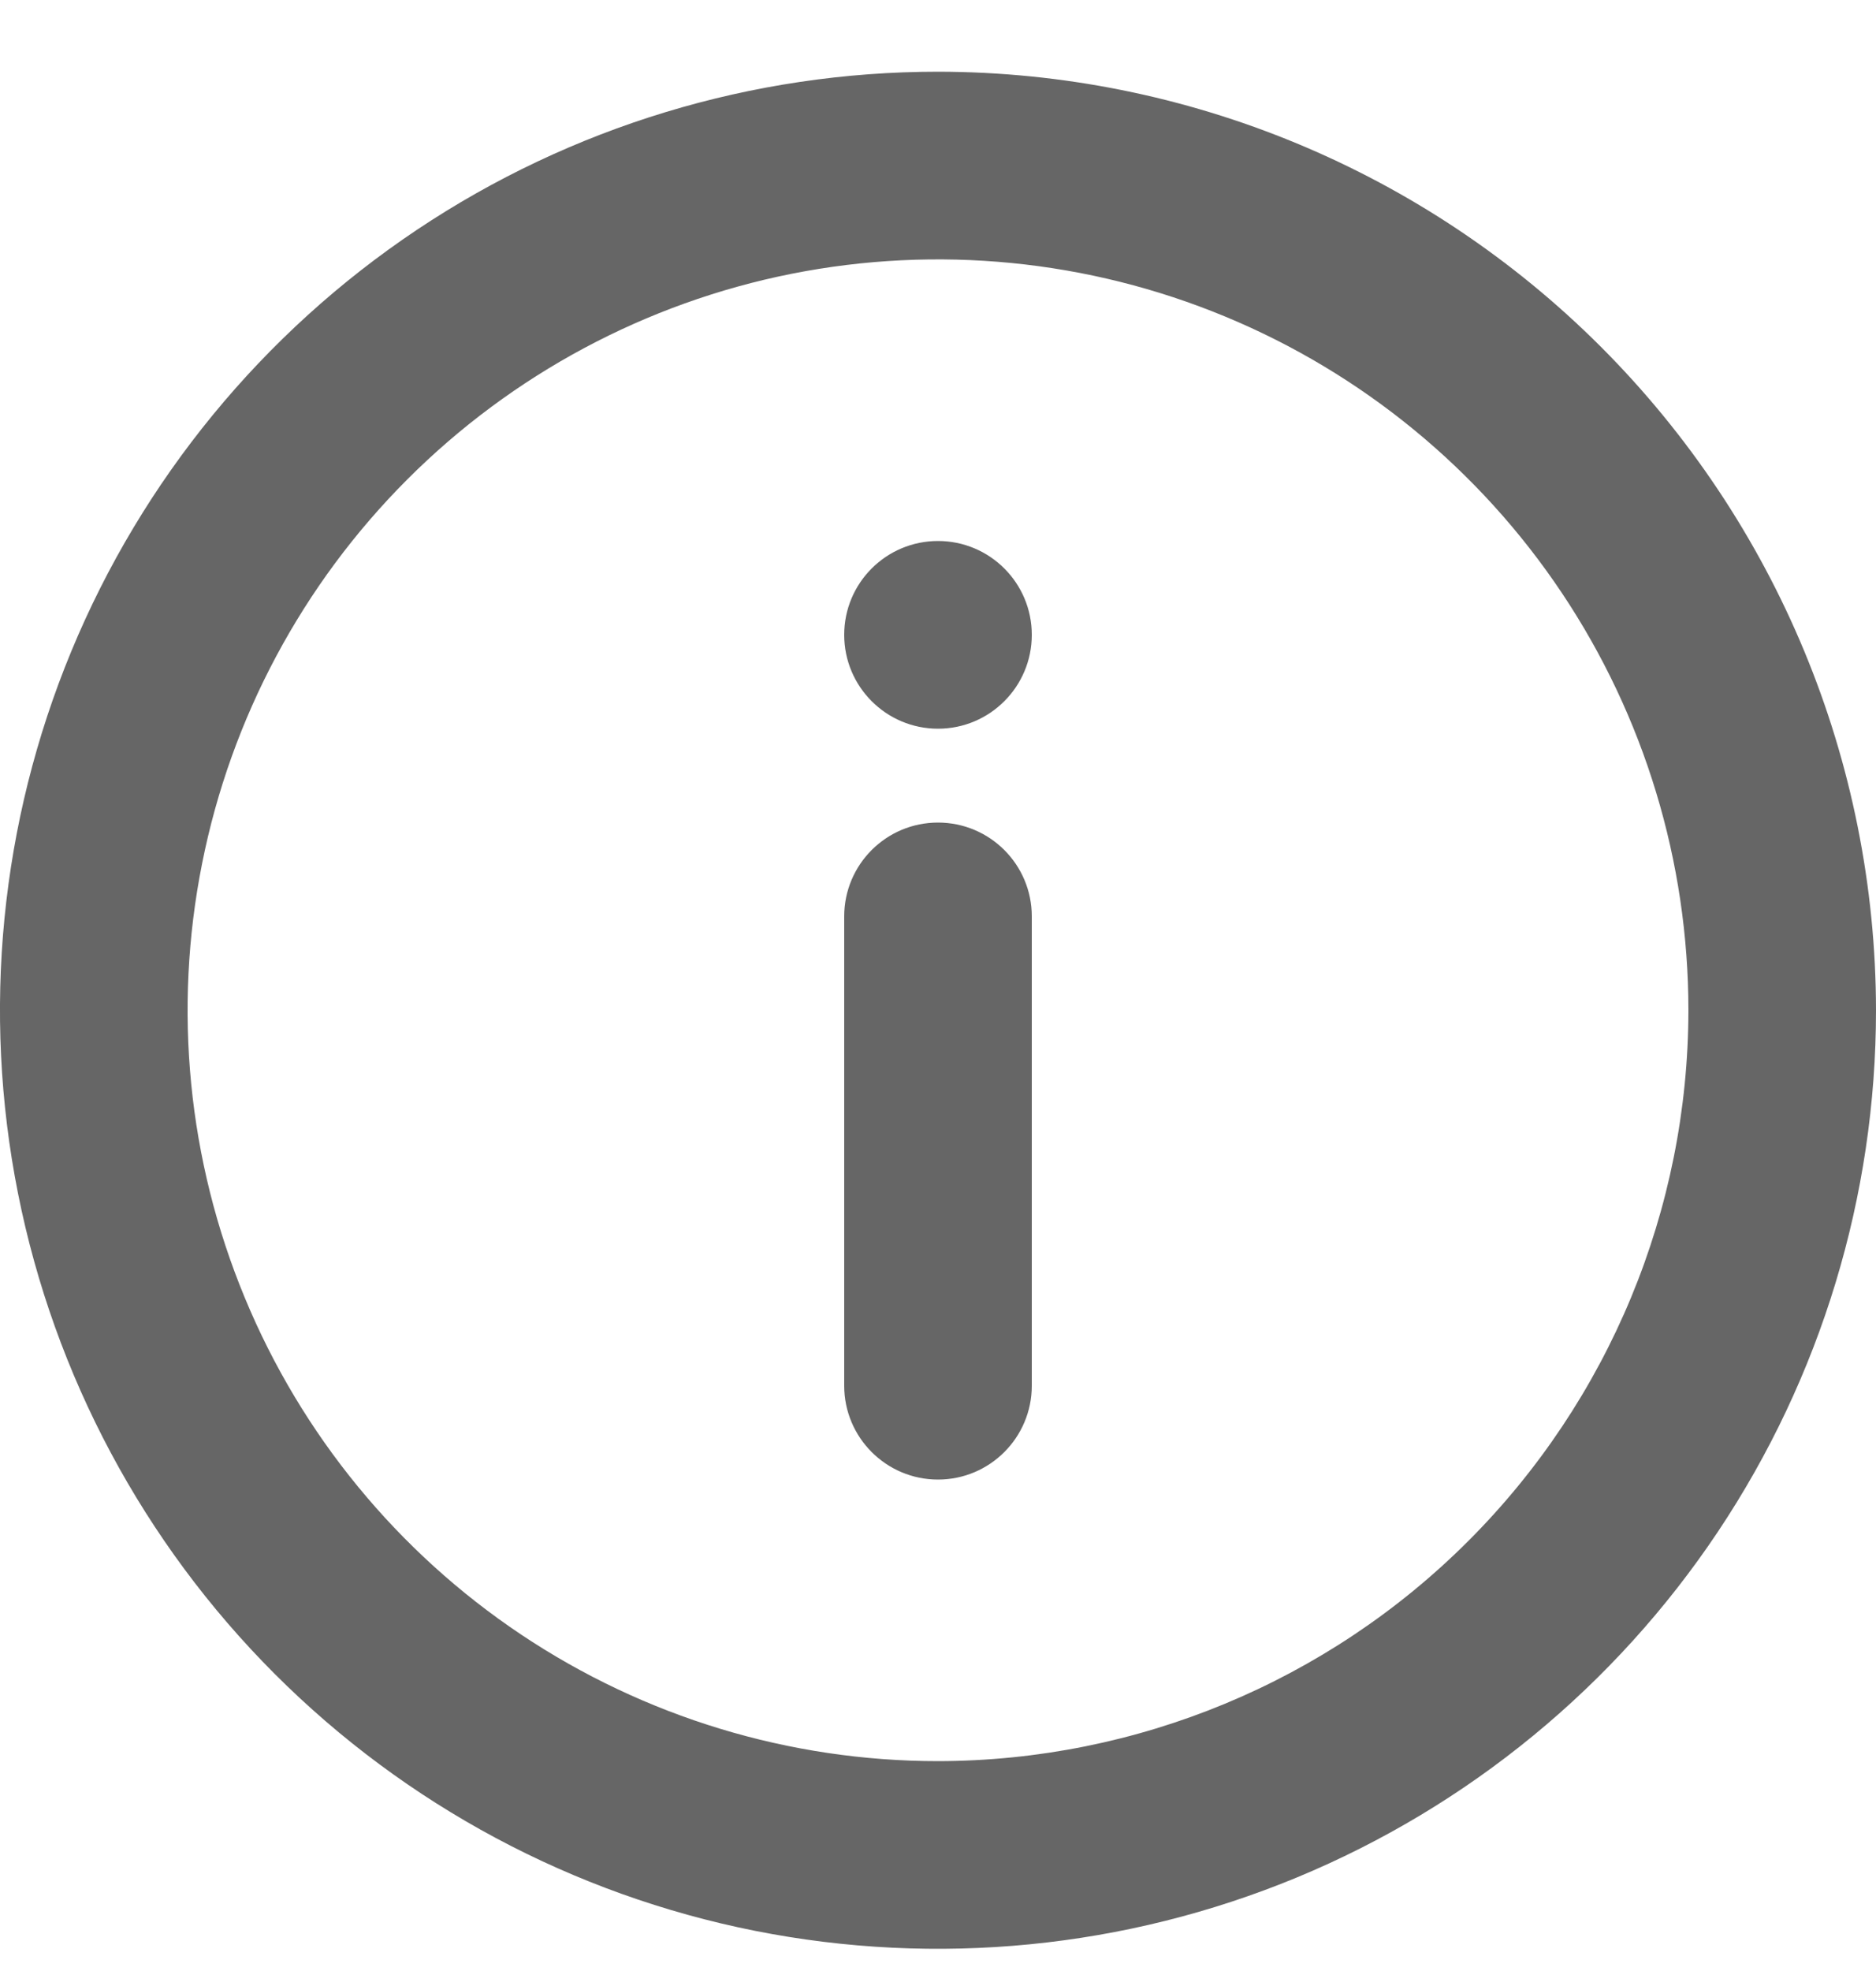 <svg width="20" height="21" viewBox="0 0 20 21" fill="none" xmlns="http://www.w3.org/2000/svg">
<path d="M10 0.764C8.022 0.764 6.089 1.35 4.444 2.449C2.8 3.548 1.518 5.11 0.761 6.937C0.004 8.764 -0.194 10.775 0.192 12.715C0.578 14.654 1.53 16.436 2.929 17.835C4.327 19.233 6.109 20.186 8.049 20.572C9.989 20.957 12 20.759 13.827 20.003C15.654 19.246 17.216 17.964 18.315 16.319C19.413 14.675 20 12.742 20 10.764C19.997 8.112 18.942 5.571 17.068 3.696C15.193 1.821 12.651 0.767 10 0.764ZM10 18.764C8.418 18.764 6.871 18.294 5.555 17.415C4.24 16.536 3.214 15.287 2.609 13.825C2.003 12.363 1.845 10.755 2.154 9.203C2.462 7.651 3.224 6.226 4.343 5.107C5.462 3.988 6.887 3.226 8.439 2.917C9.991 2.609 11.6 2.767 13.062 3.373C14.523 3.978 15.773 5.004 16.652 6.319C17.531 7.635 18 9.181 18 10.764C17.998 12.885 17.154 14.918 15.654 16.418C14.154 17.918 12.121 18.761 10 18.764ZM9 9.764C9 9.211 9.448 8.764 10 8.764C10.552 8.764 11 9.211 11 9.764V14.764C11 15.316 10.552 15.764 10 15.764C9.448 15.764 9 15.316 9 14.764V9.764ZM9 6.764C9 6.211 9.448 5.764 10 5.764C10.552 5.764 11 6.211 11 6.764C11 7.316 10.552 7.764 10 7.764C9.448 7.764 9 7.316 9 6.764Z" fill="rgba(0, 0, 0, 0.6)"/>
</svg>
